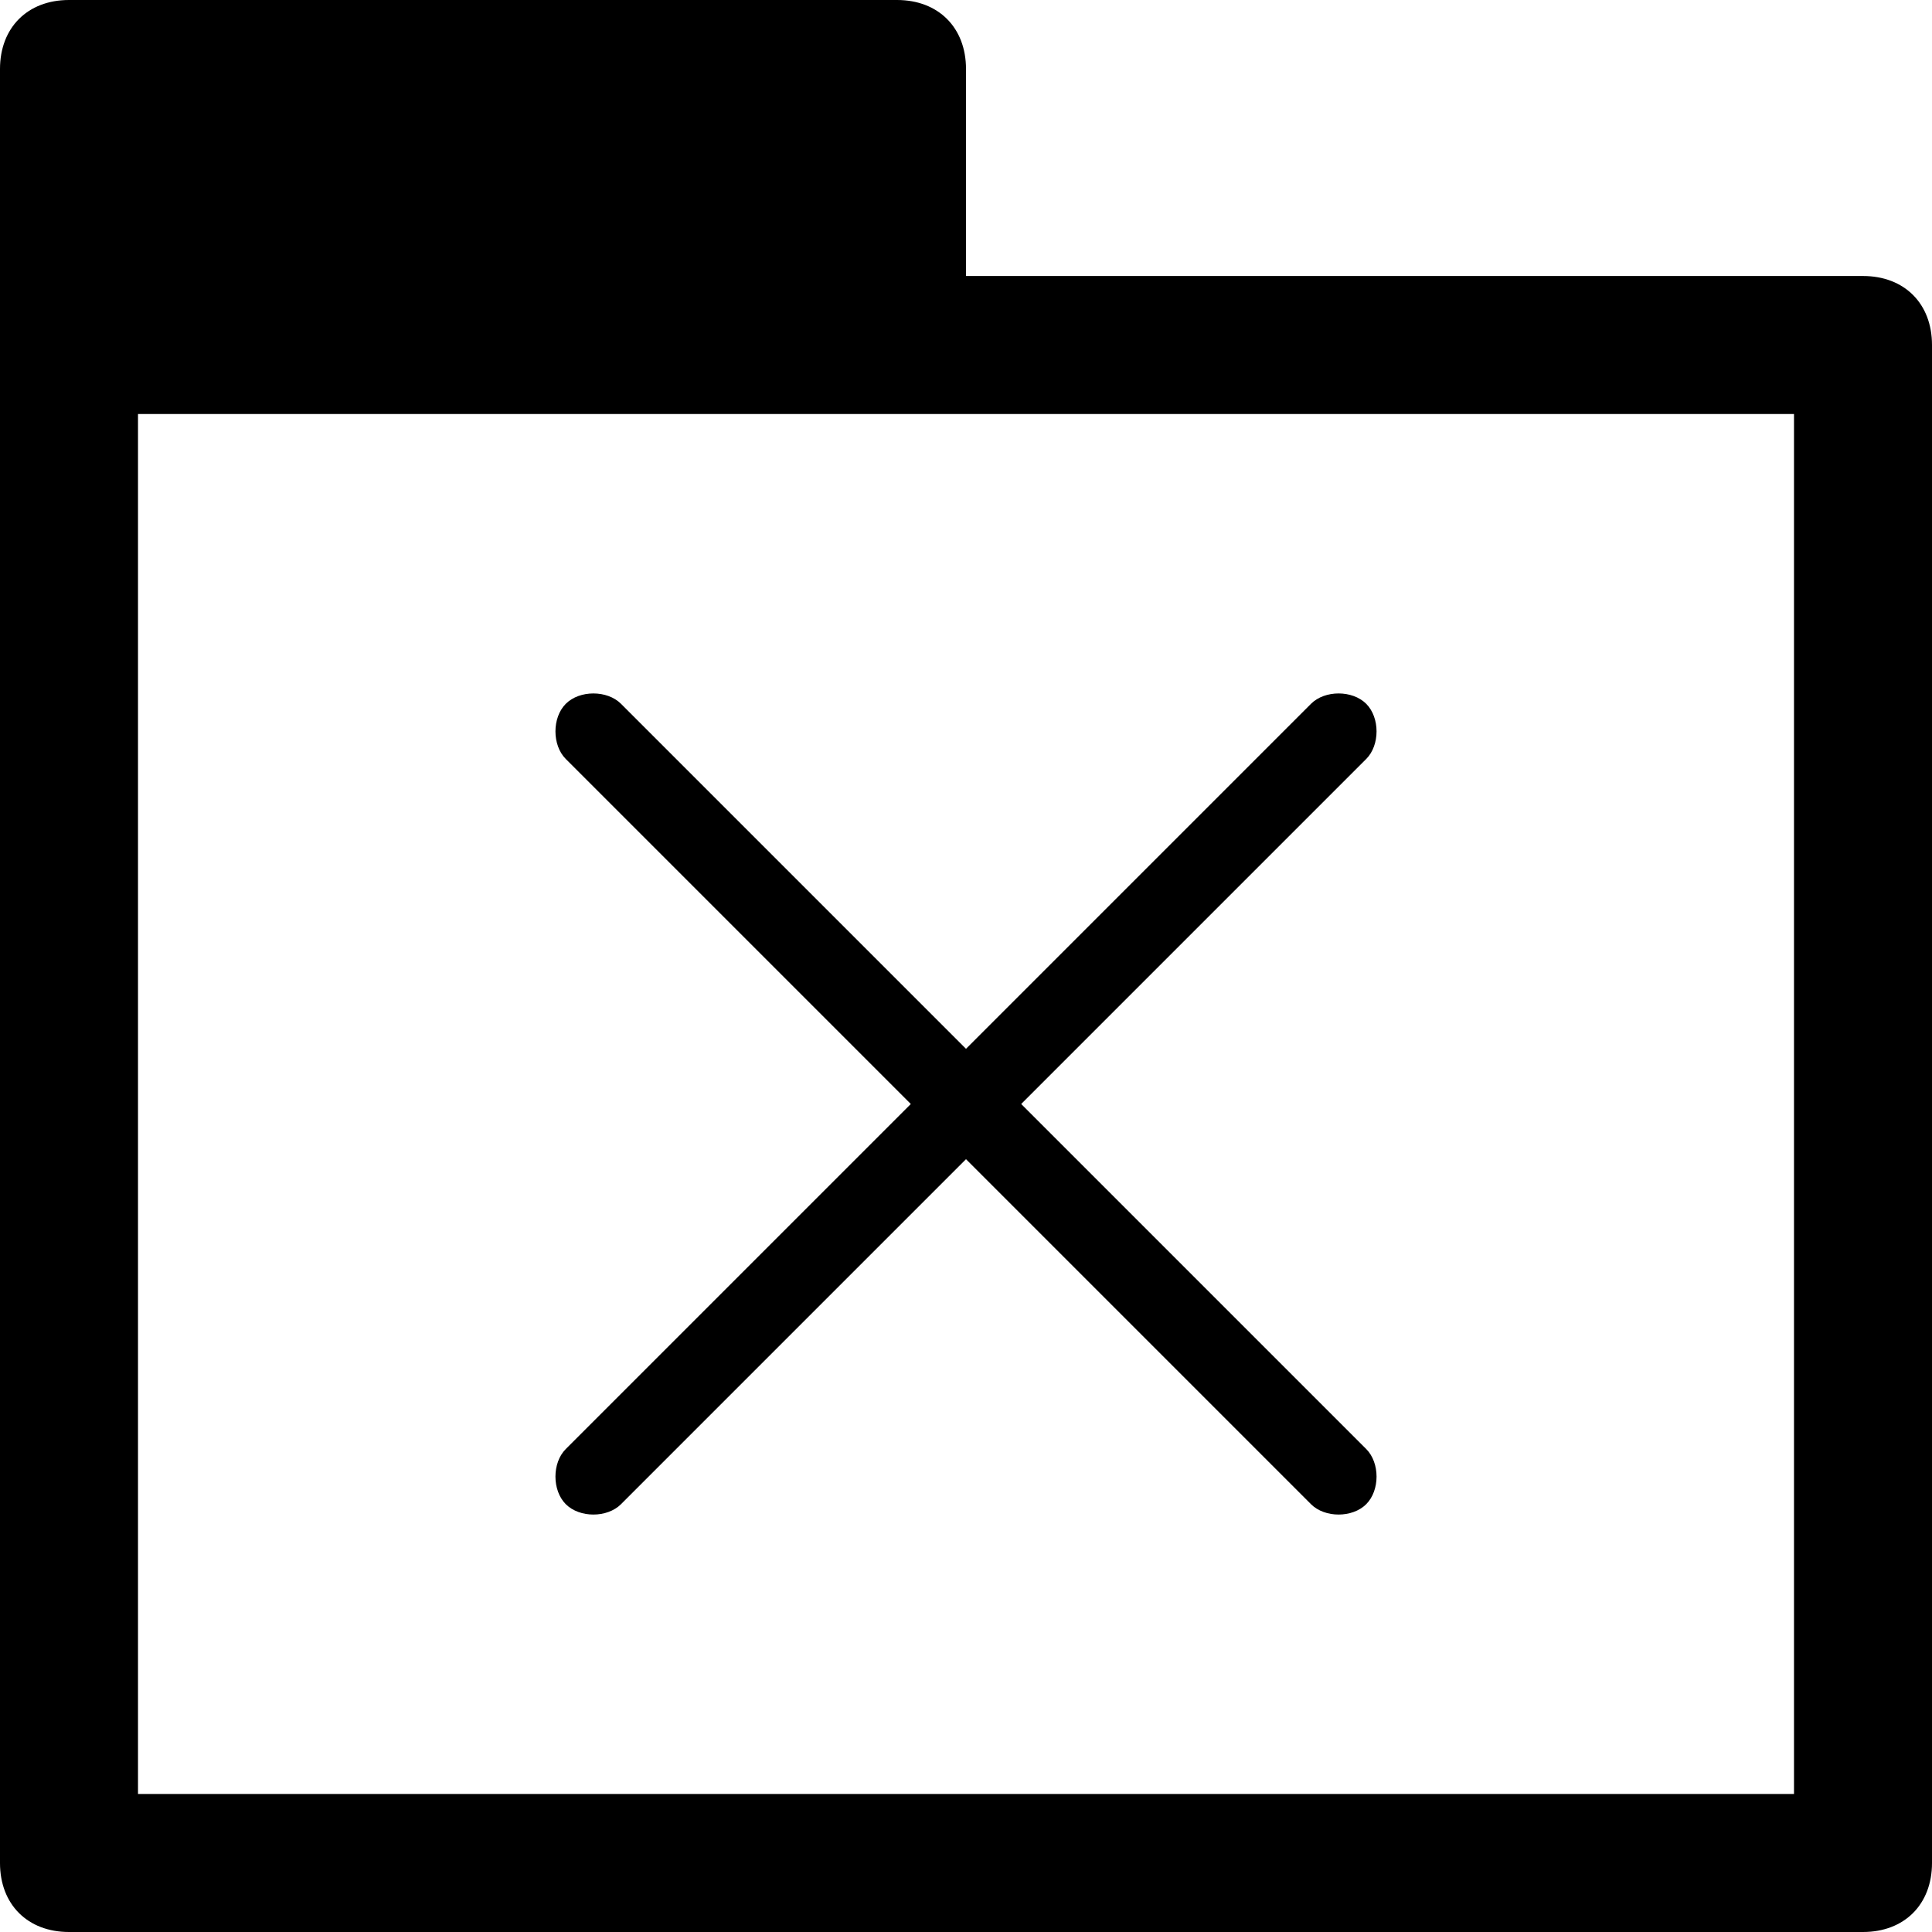 <?xml version="1.0" encoding="utf-8"?>
<svg version="1.1" xmlns="http://www.w3.org/2000/svg" xmlns:xlink="http://www.w3.org/1999/xlink"
	 xml:space="preserve"
	 id="icon-action-remove-from-group"
	 x="0px" y="0px"
	 width="14" height="14"
	 viewBox="0 0 14 14">
	<path d="M13.5,2H7V0.5C7,0.2,6.8,0,6.5,0h-6C0.2,0,0,0.2,0,0.5v2l0,0v11C0,13.8,0.2,14,0.5,14h13c0.3,0,0.5-0.2,0.5-0.5v-11
		C14,2.2,13.8,2,13.5,2z M13,13H1V3h5.5l0,0H13V13z"/>
	<path d="M4.1,5.1C4,5.2,4,5.4,4.1,5.5L6.6,8l-2.5,2.5c-0.1,0.1-0.1,0.3,0,0.4s0.3,0.1,0.4,0L7,8.4l2.5,2.5c0.1,0.1,0.3,0.1,0.4,0
		s0.1-0.3,0-0.4L7.4,8l2.5-2.5c0.1-0.1,0.1-0.3,0-0.4C9.8,5,9.6,5,9.5,5.1L7,7.6L4.5,5.1C4.4,5,4.2,5,4.1,5.1z"/>
</svg>
